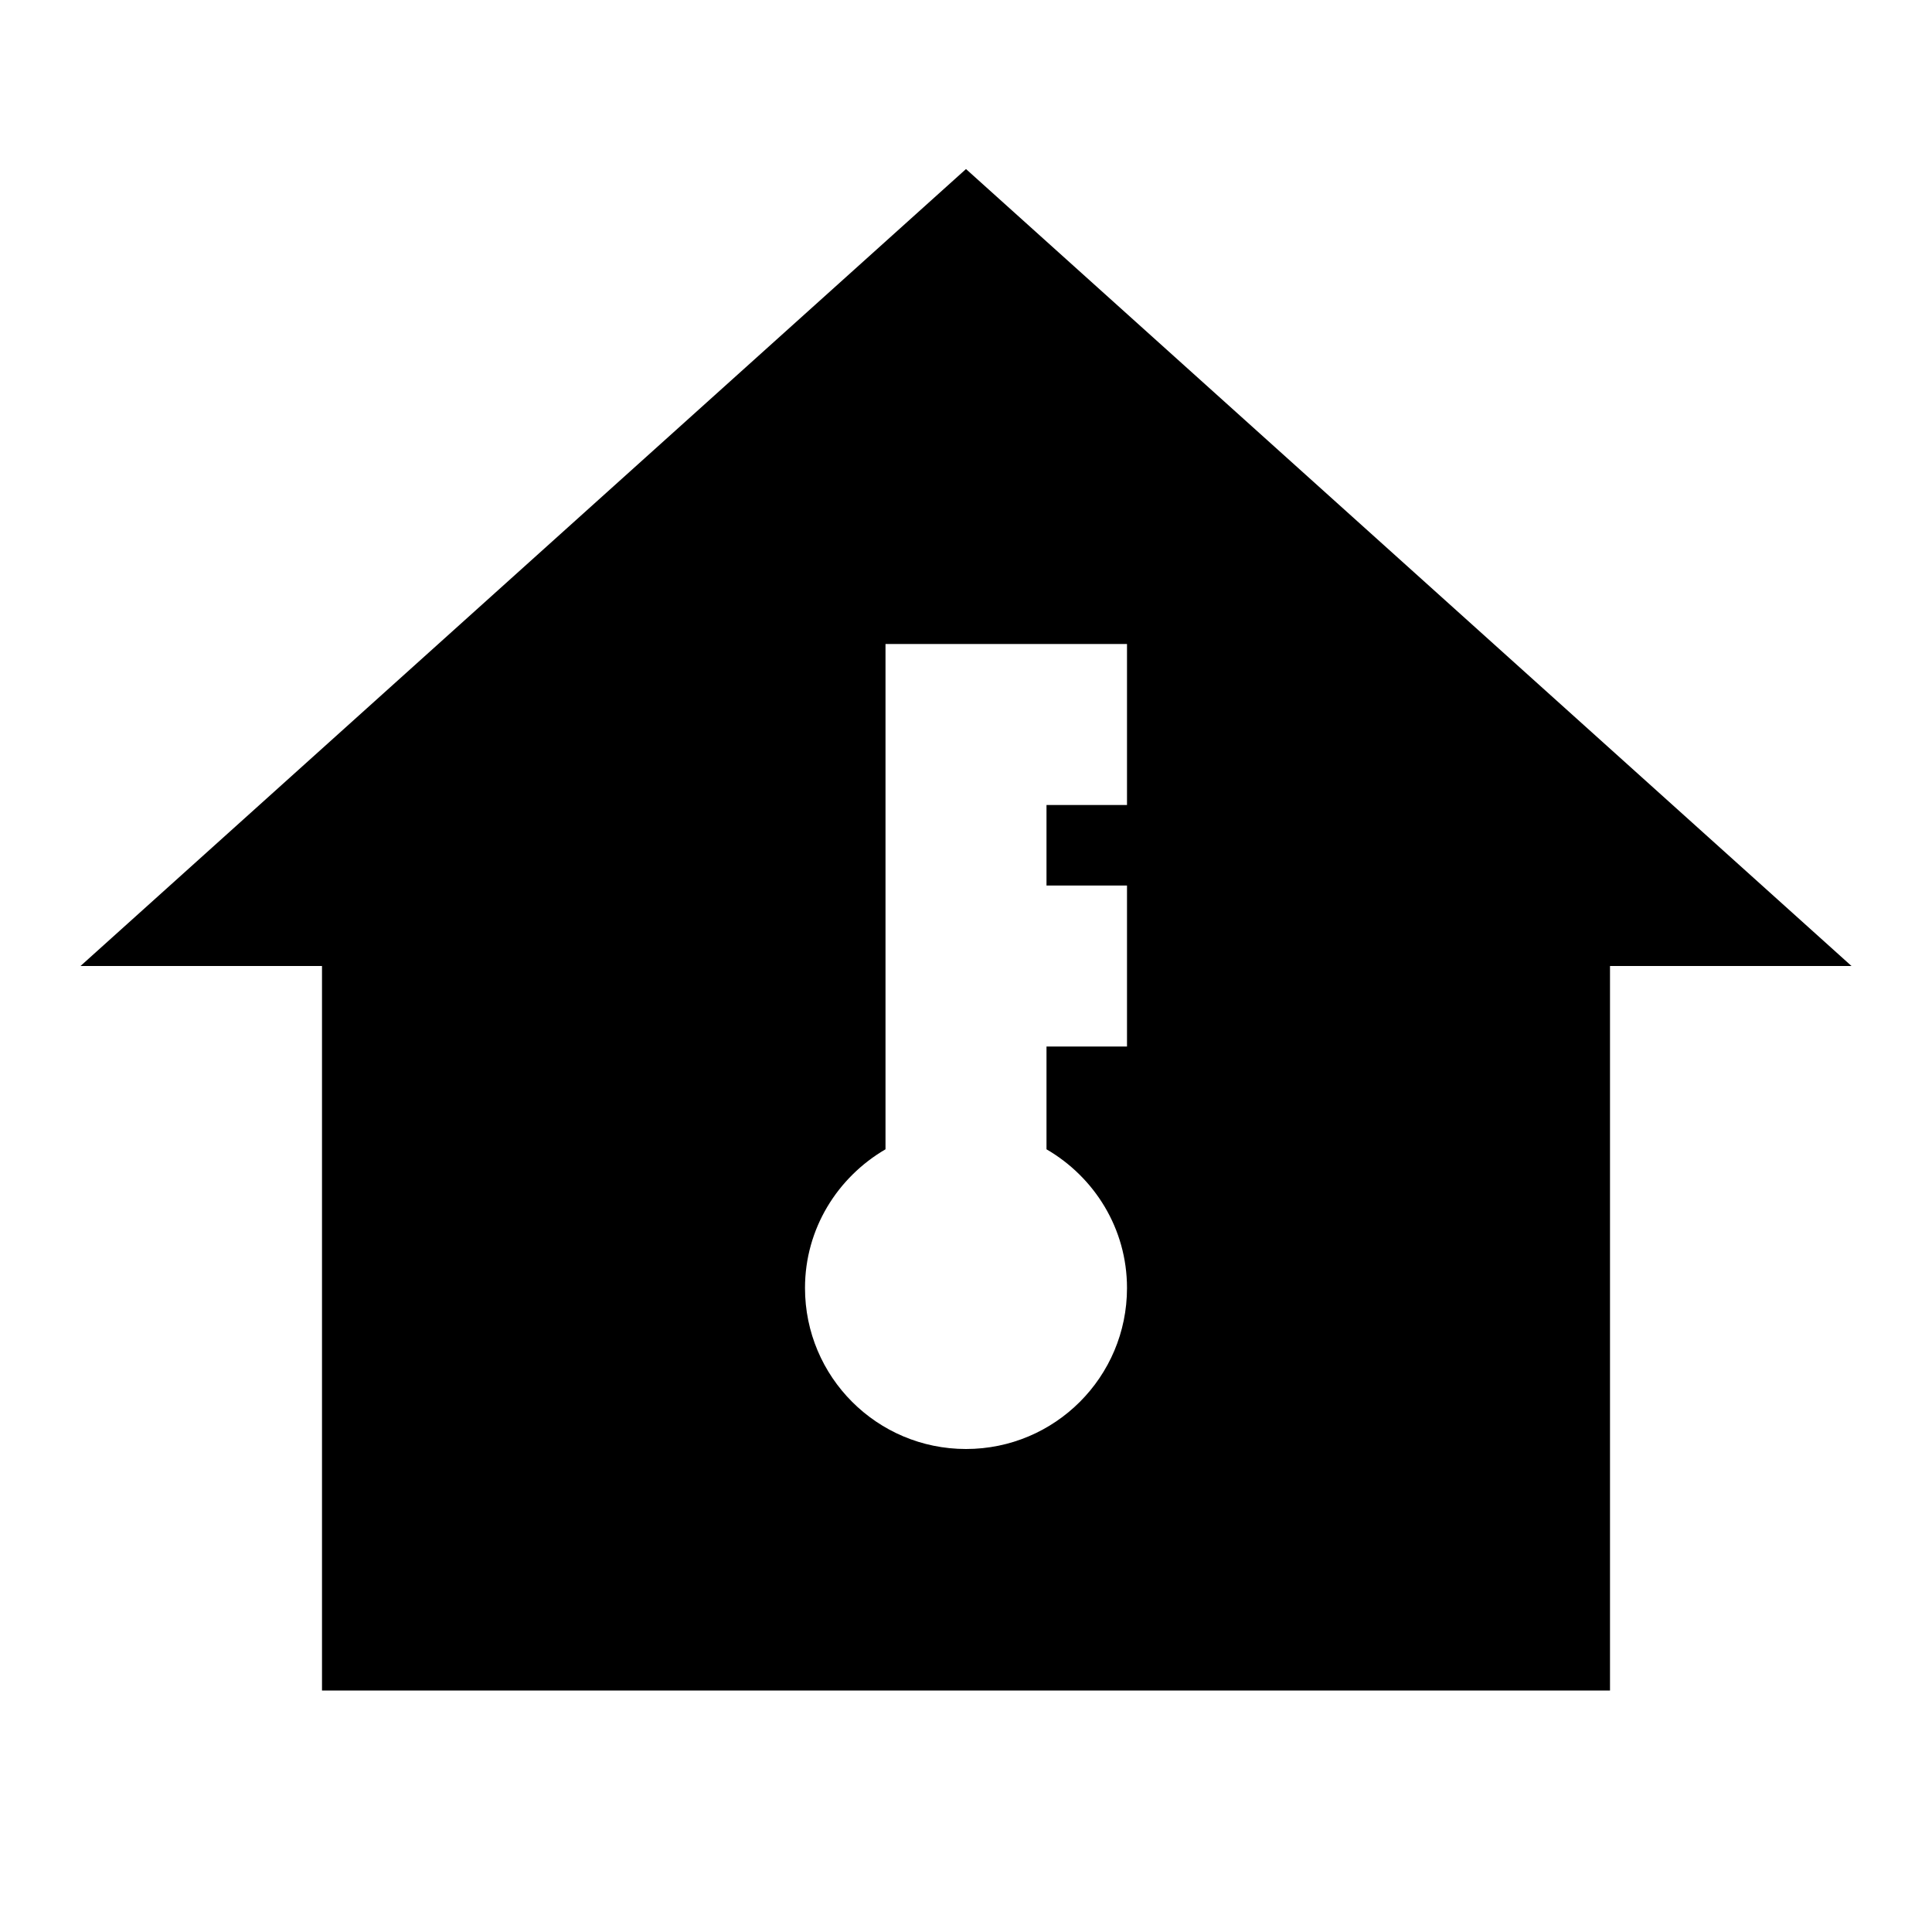 <?xml version="1.0"?>
<svg xmlns="http://www.w3.org/2000/svg" viewBox="0 0 24 24">
    <path d="M12,2.1L1,12h3v9h16v-9h3L12,2.1z M14,10h-1v1h1v2h-1v1.277c0.595,0.346,1,0.984,1,1.723c0,1.105-0.895,2-2,2s-2-0.895-2-2 c0-0.738,0.405-1.376,1-1.723V8h3V10z"/>
</svg>
